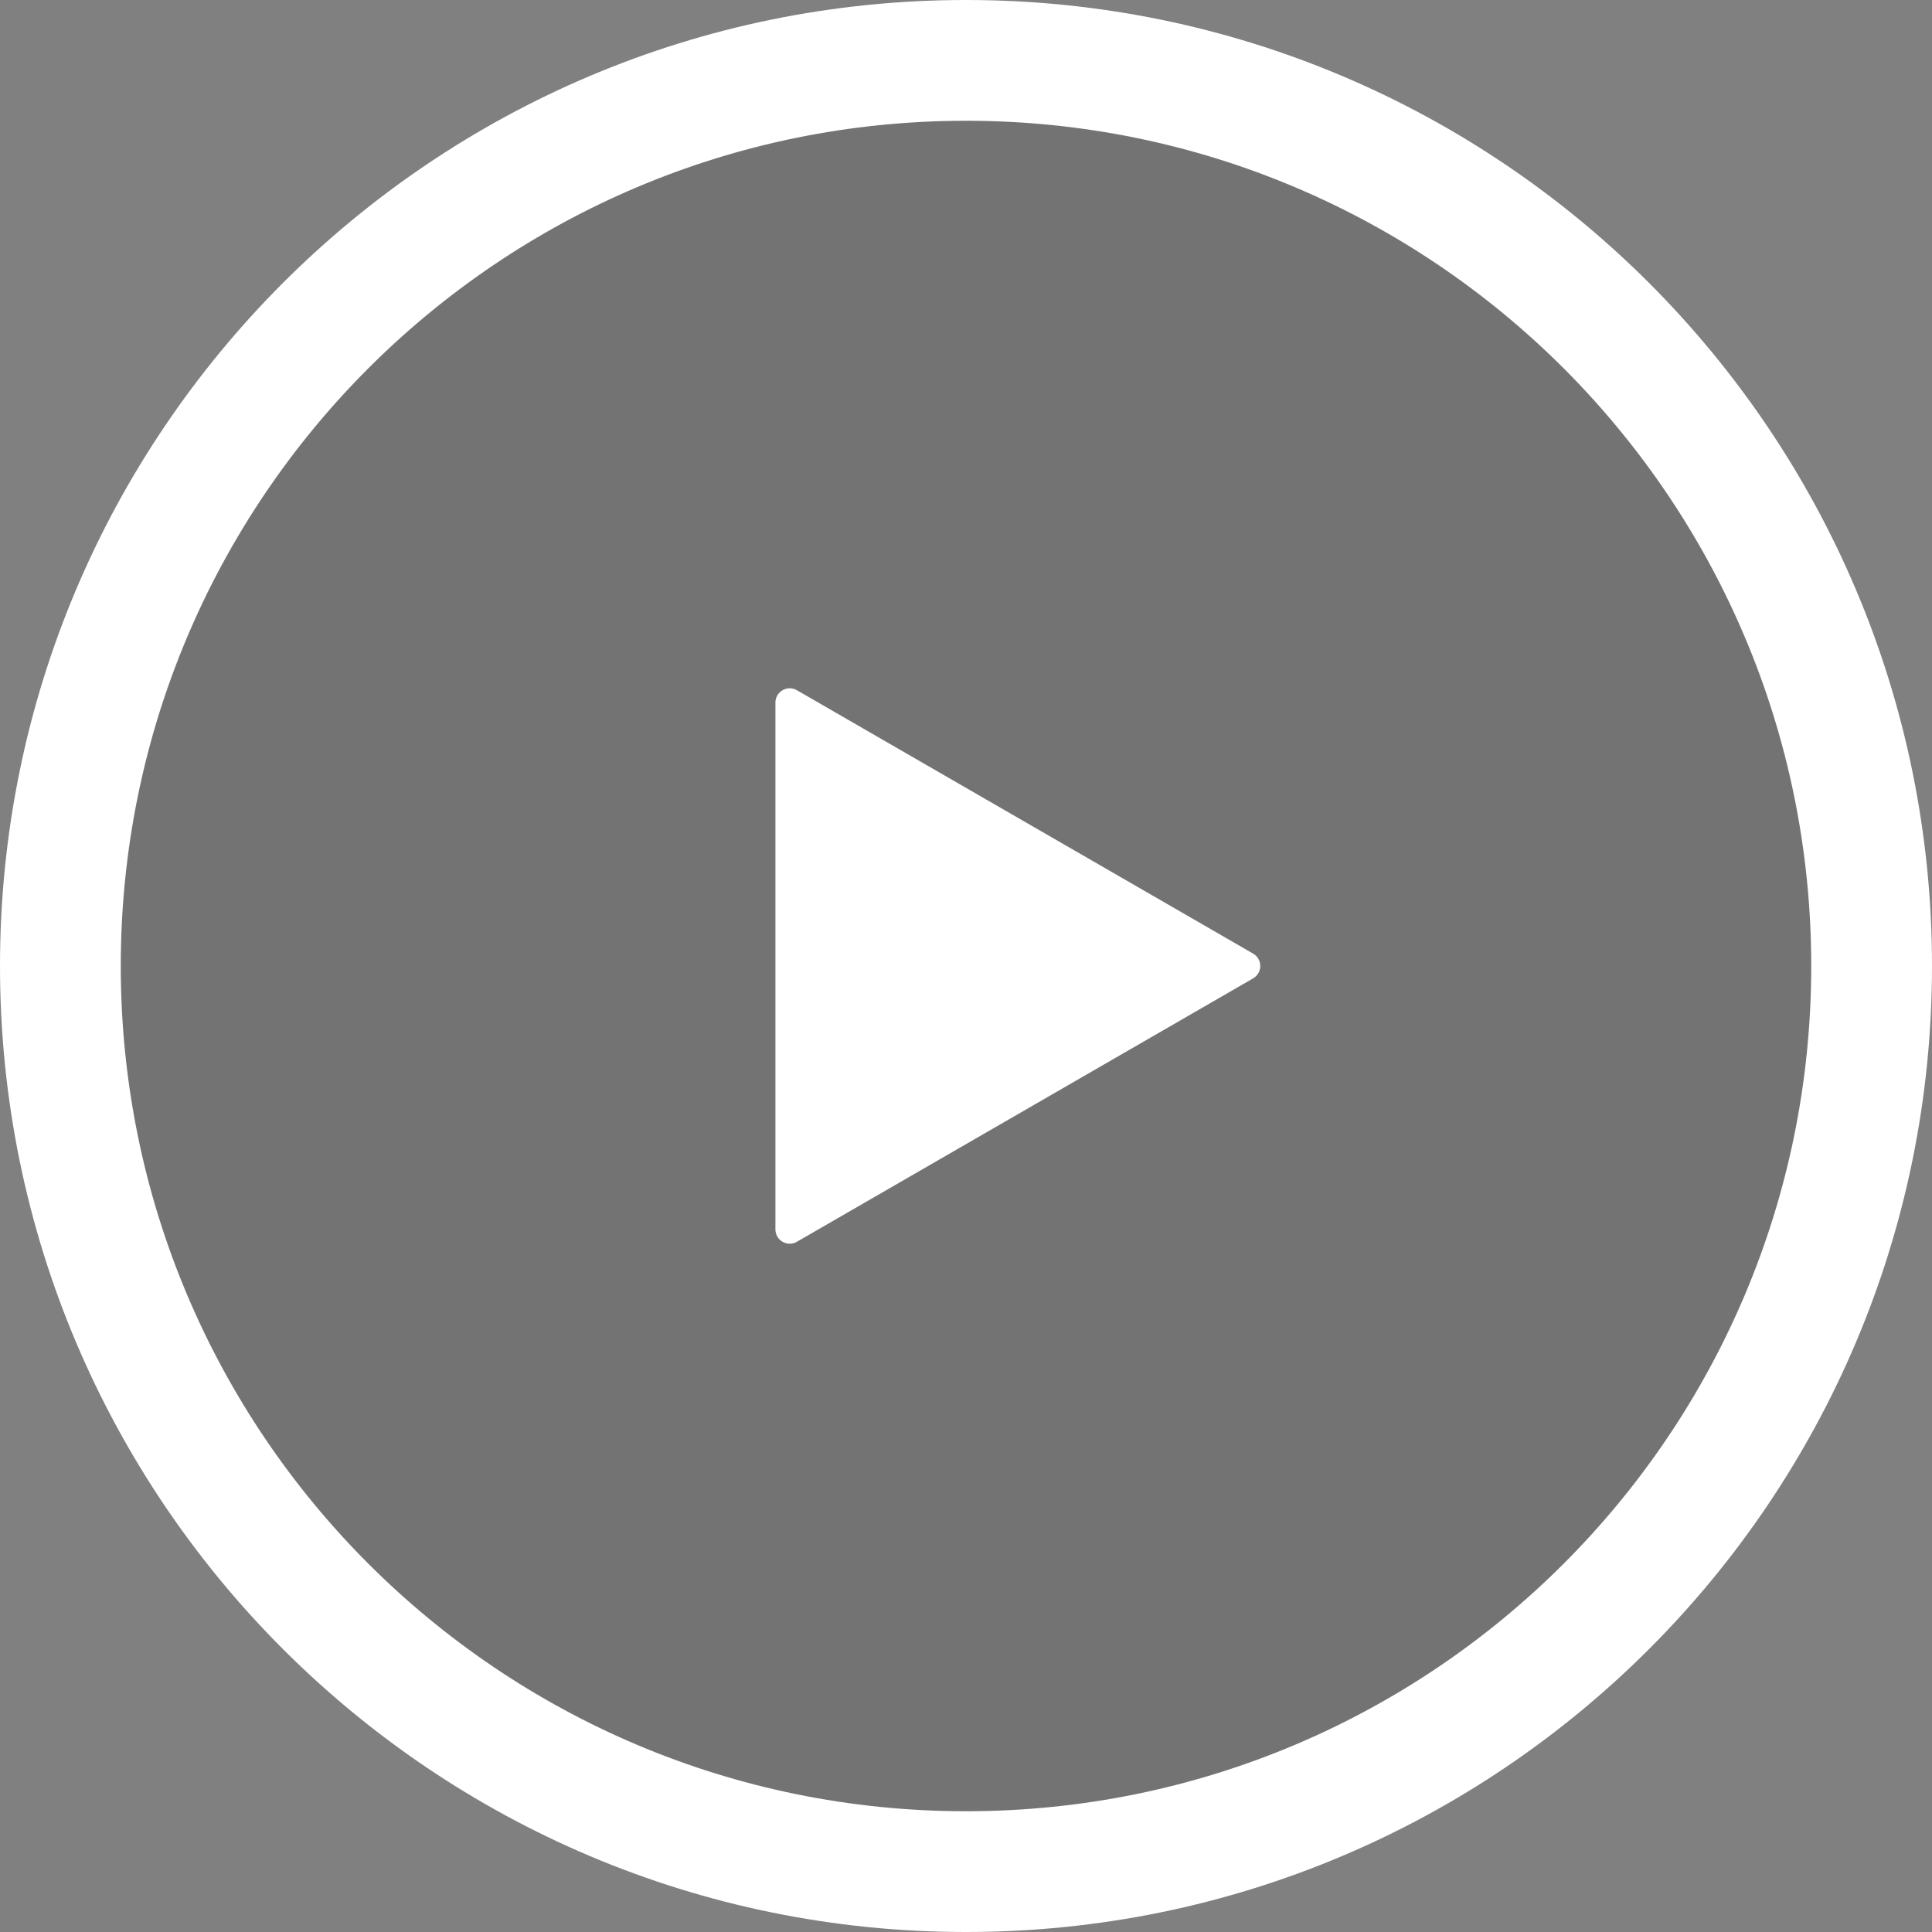 <?xml version="1.0" encoding="utf-8"?>
<!-- Generator: Adobe Illustrator 17.0.0, SVG Export Plug-In . SVG Version: 6.00 Build 0)  -->
<!DOCTYPE svg PUBLIC "-//W3C//DTD SVG 1.1//EN" "http://www.w3.org/Graphics/SVG/1.1/DTD/svg11.dtd">
<svg version="1.1" id="隔离模式" xmlns="http://www.w3.org/2000/svg" xmlns:xlink="http://www.w3.org/1999/xlink" x="0px"
	 y="0px" width="160px" height="160px" viewBox="0 0 160 160" enable-background="new 0 0 160 160" xml:space="preserve">
<rect x="0" y="0" width="160" height="160" fill="#808080" stroke="none"/>
<circle opacity="0.1" cx="80" cy="80" r="70"/>
<path fill="#FFFFFF" d="M65.401,103c-0.205,0-0.41-0.053-0.592-0.16c-0.367-0.211-0.592-0.602-0.592-1.025V58.185
	c0-0.423,0.226-0.814,0.592-1.025c0.366-0.213,0.819-0.213,1.185,0l37.785,21.814c0.367,0.211,0.592,0.602,0.592,1.025
	s-0.226,0.814-0.592,1.025L65.993,102.84C65.81,102.947,65.605,103,65.401,103z"/>
<path fill="#FFFFFF" d="M80,0C35.817,0,0,35.817,0,80s35.817,80,80,80c44.183,0,80-35.817,80-80S124.183,0,80,0z M80,150
	c-38.66,0-70-31.34-70-70s31.34-70,70-70c38.66,0,70,31.34,70,70S118.66,150,80,150z"/>
</svg>
